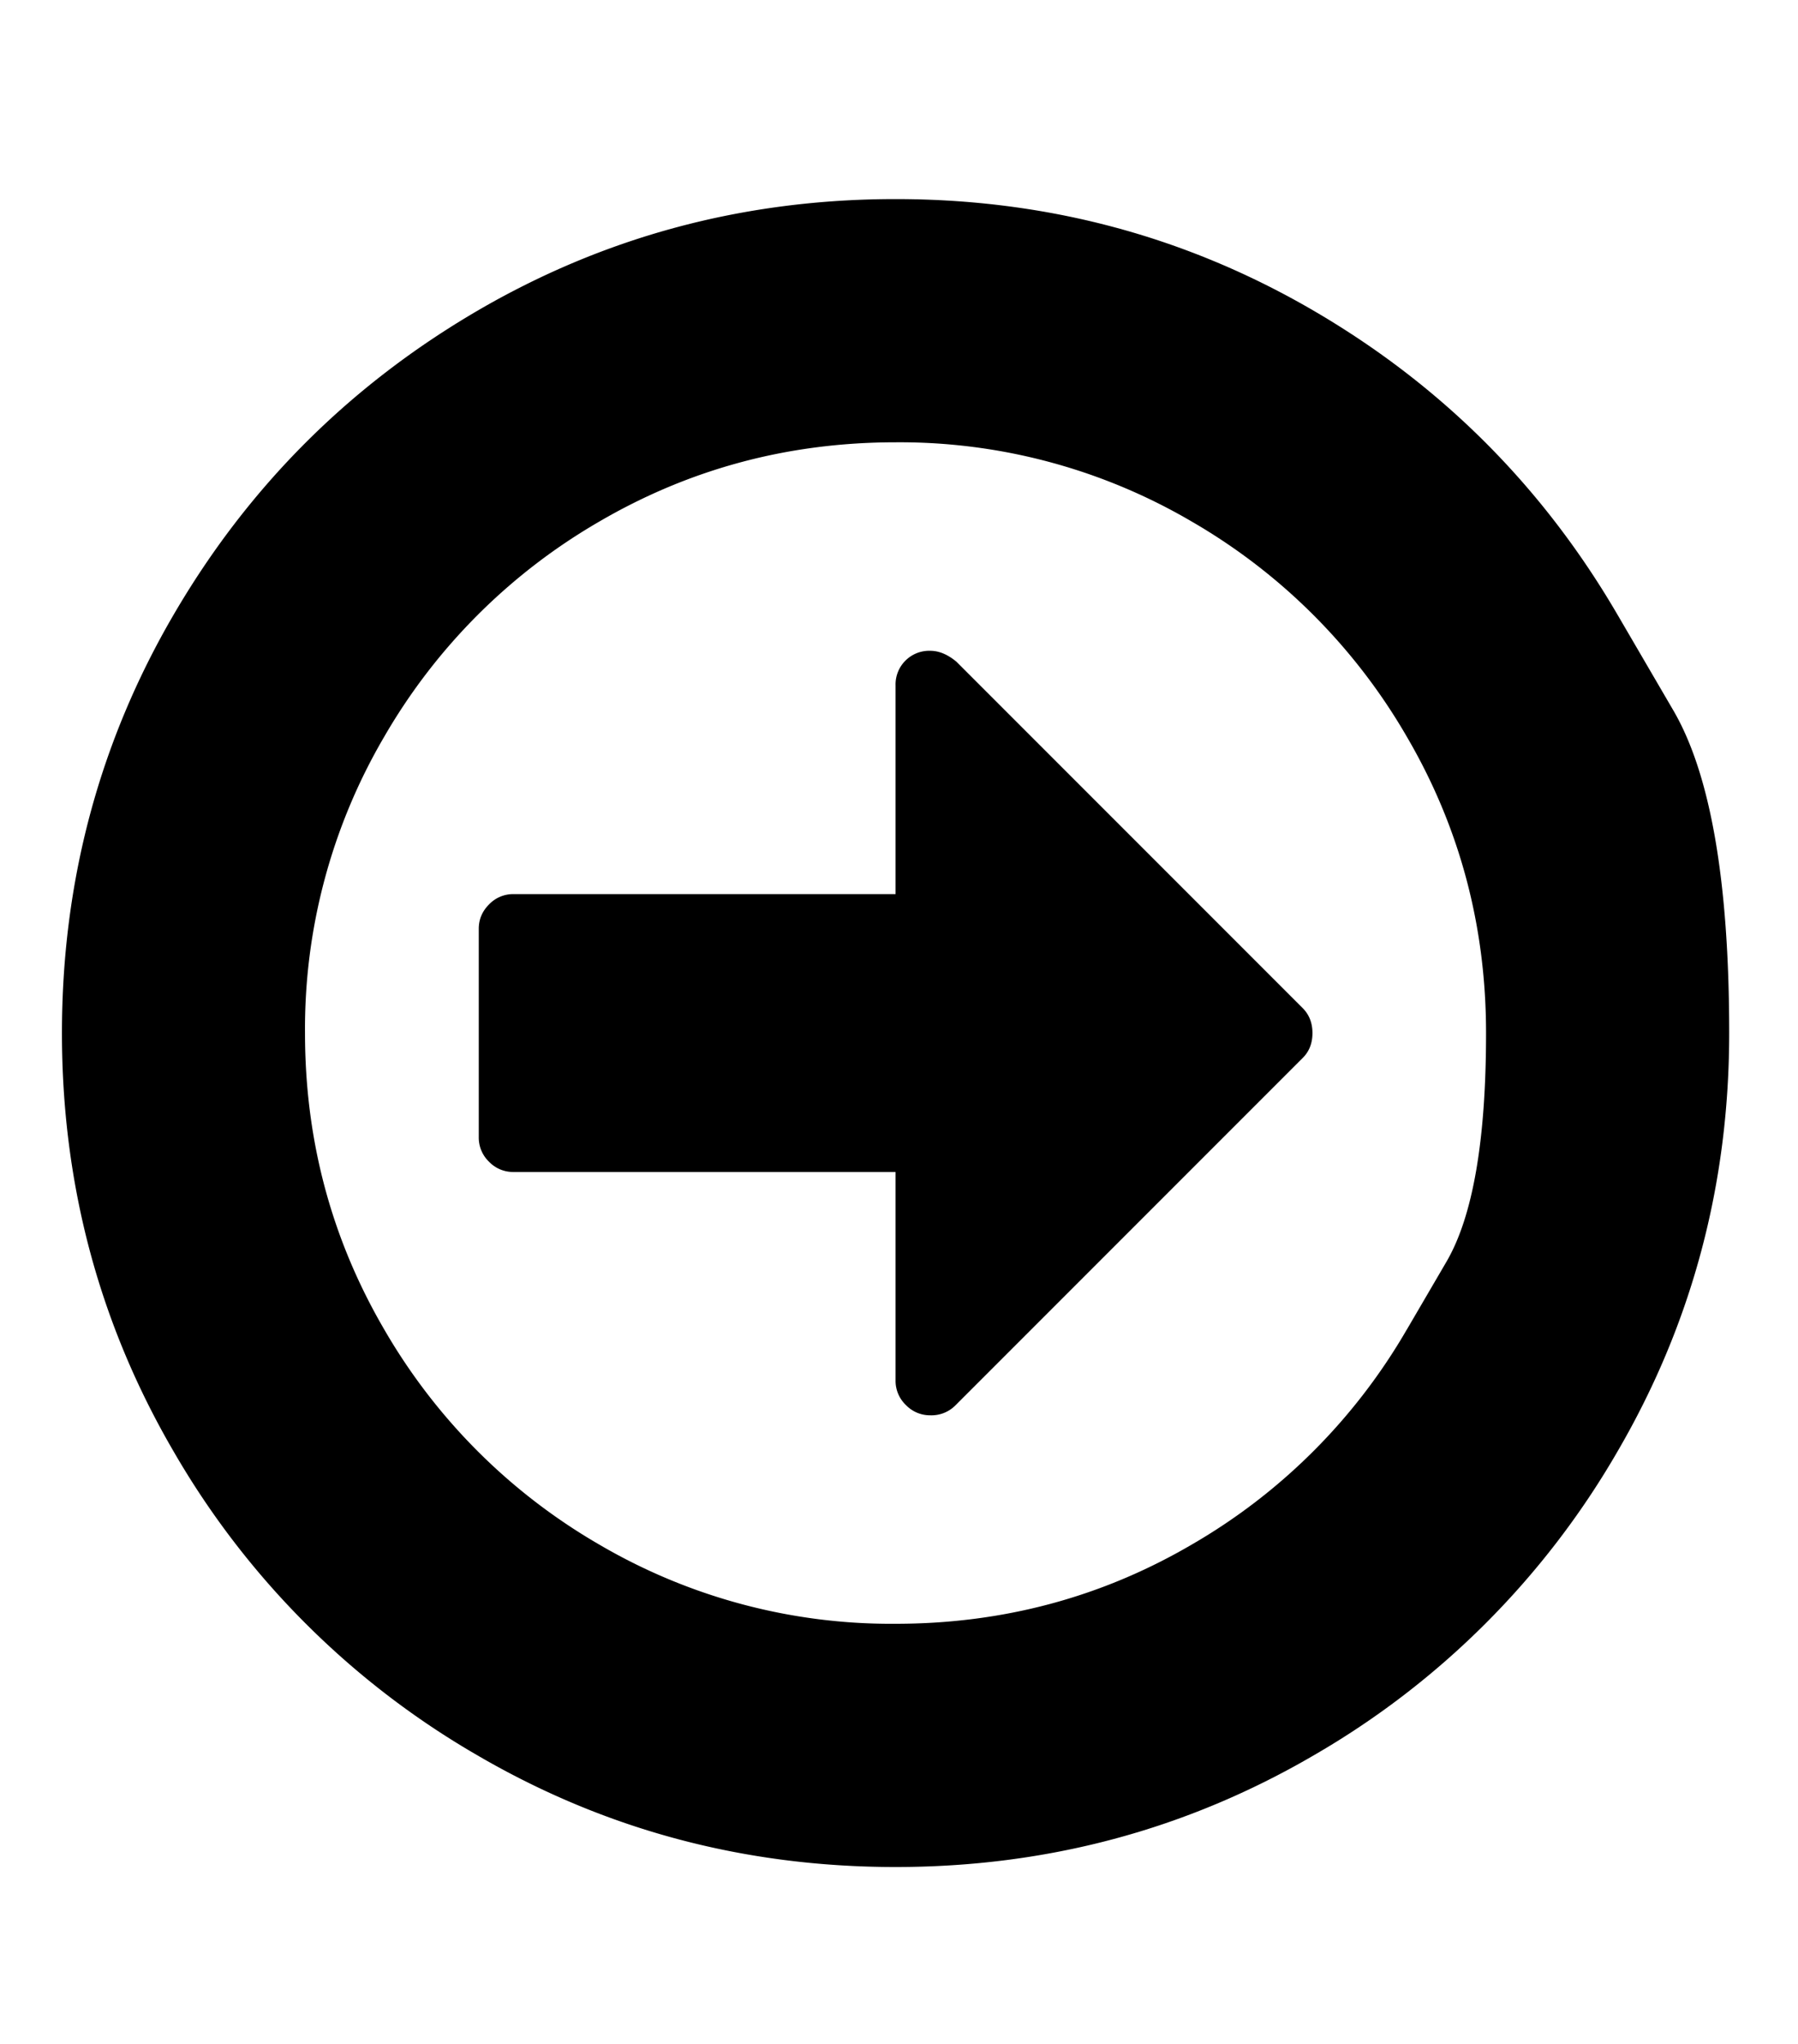 <svg width="22" height="25" fill="none" xmlns="http://www.w3.org/2000/svg"><g clip-path="url(#a)"><path d="M15.939 12.33c.08.08.12.182.12.306s-.04.226-.12.305l-4.25 4.25a.413.413 0 0 1-.306.12.409.409 0 0 1-.299-.126.408.408 0 0 1-.126-.3v-2.55H6.283a.408.408 0 0 1-.299-.125.409.409 0 0 1-.126-.3v-2.55c0-.114.042-.214.126-.298a.408.408 0 0 1 .299-.126h4.675v-2.55a.412.412 0 0 1 .425-.426c.106 0 .213.045.319.133l4.237 4.237Zm1.275 3.932.485-.83c.323-.554.484-1.486.484-2.796 0-1.31-.323-2.52-.97-3.626a7.203 7.203 0 0 0-2.63-2.63 7.062 7.062 0 0 0-3.625-.97c-1.31 0-2.519.324-3.626.97a7.203 7.203 0 0 0-2.63 2.63 7.062 7.062 0 0 0-.97 3.626c0 1.31.324 2.519.97 3.626a7.203 7.203 0 0 0 2.63 2.63 7.062 7.062 0 0 0 3.626.969c1.31 0 2.52-.323 3.626-.97a7.203 7.203 0 0 0 2.63-2.63Zm2.576-8.746.684 1.172c.456.781.684 2.097.684 3.948 0 1.85-.456 3.557-1.368 5.12a10.154 10.154 0 0 1-3.712 3.712c-1.563.912-3.27 1.368-5.12 1.368s-3.557-.456-5.12-1.368a10.154 10.154 0 0 1-3.712-3.712c-.912-1.563-1.368-3.27-1.368-5.12s.456-3.558 1.368-5.12c.912-1.563 2.15-2.8 3.712-3.713 1.563-.912 3.27-1.368 5.12-1.368s3.557.456 5.12 1.368c1.563.912 2.8 2.15 3.712 3.713Z" fill="#000"/></g><defs><clipPath id="a"><path fill="#fff" transform="matrix(1 0 0 -1 .754 24.535)" d="M0 0h20.409v23.801H0z"/></clipPath></defs></svg>